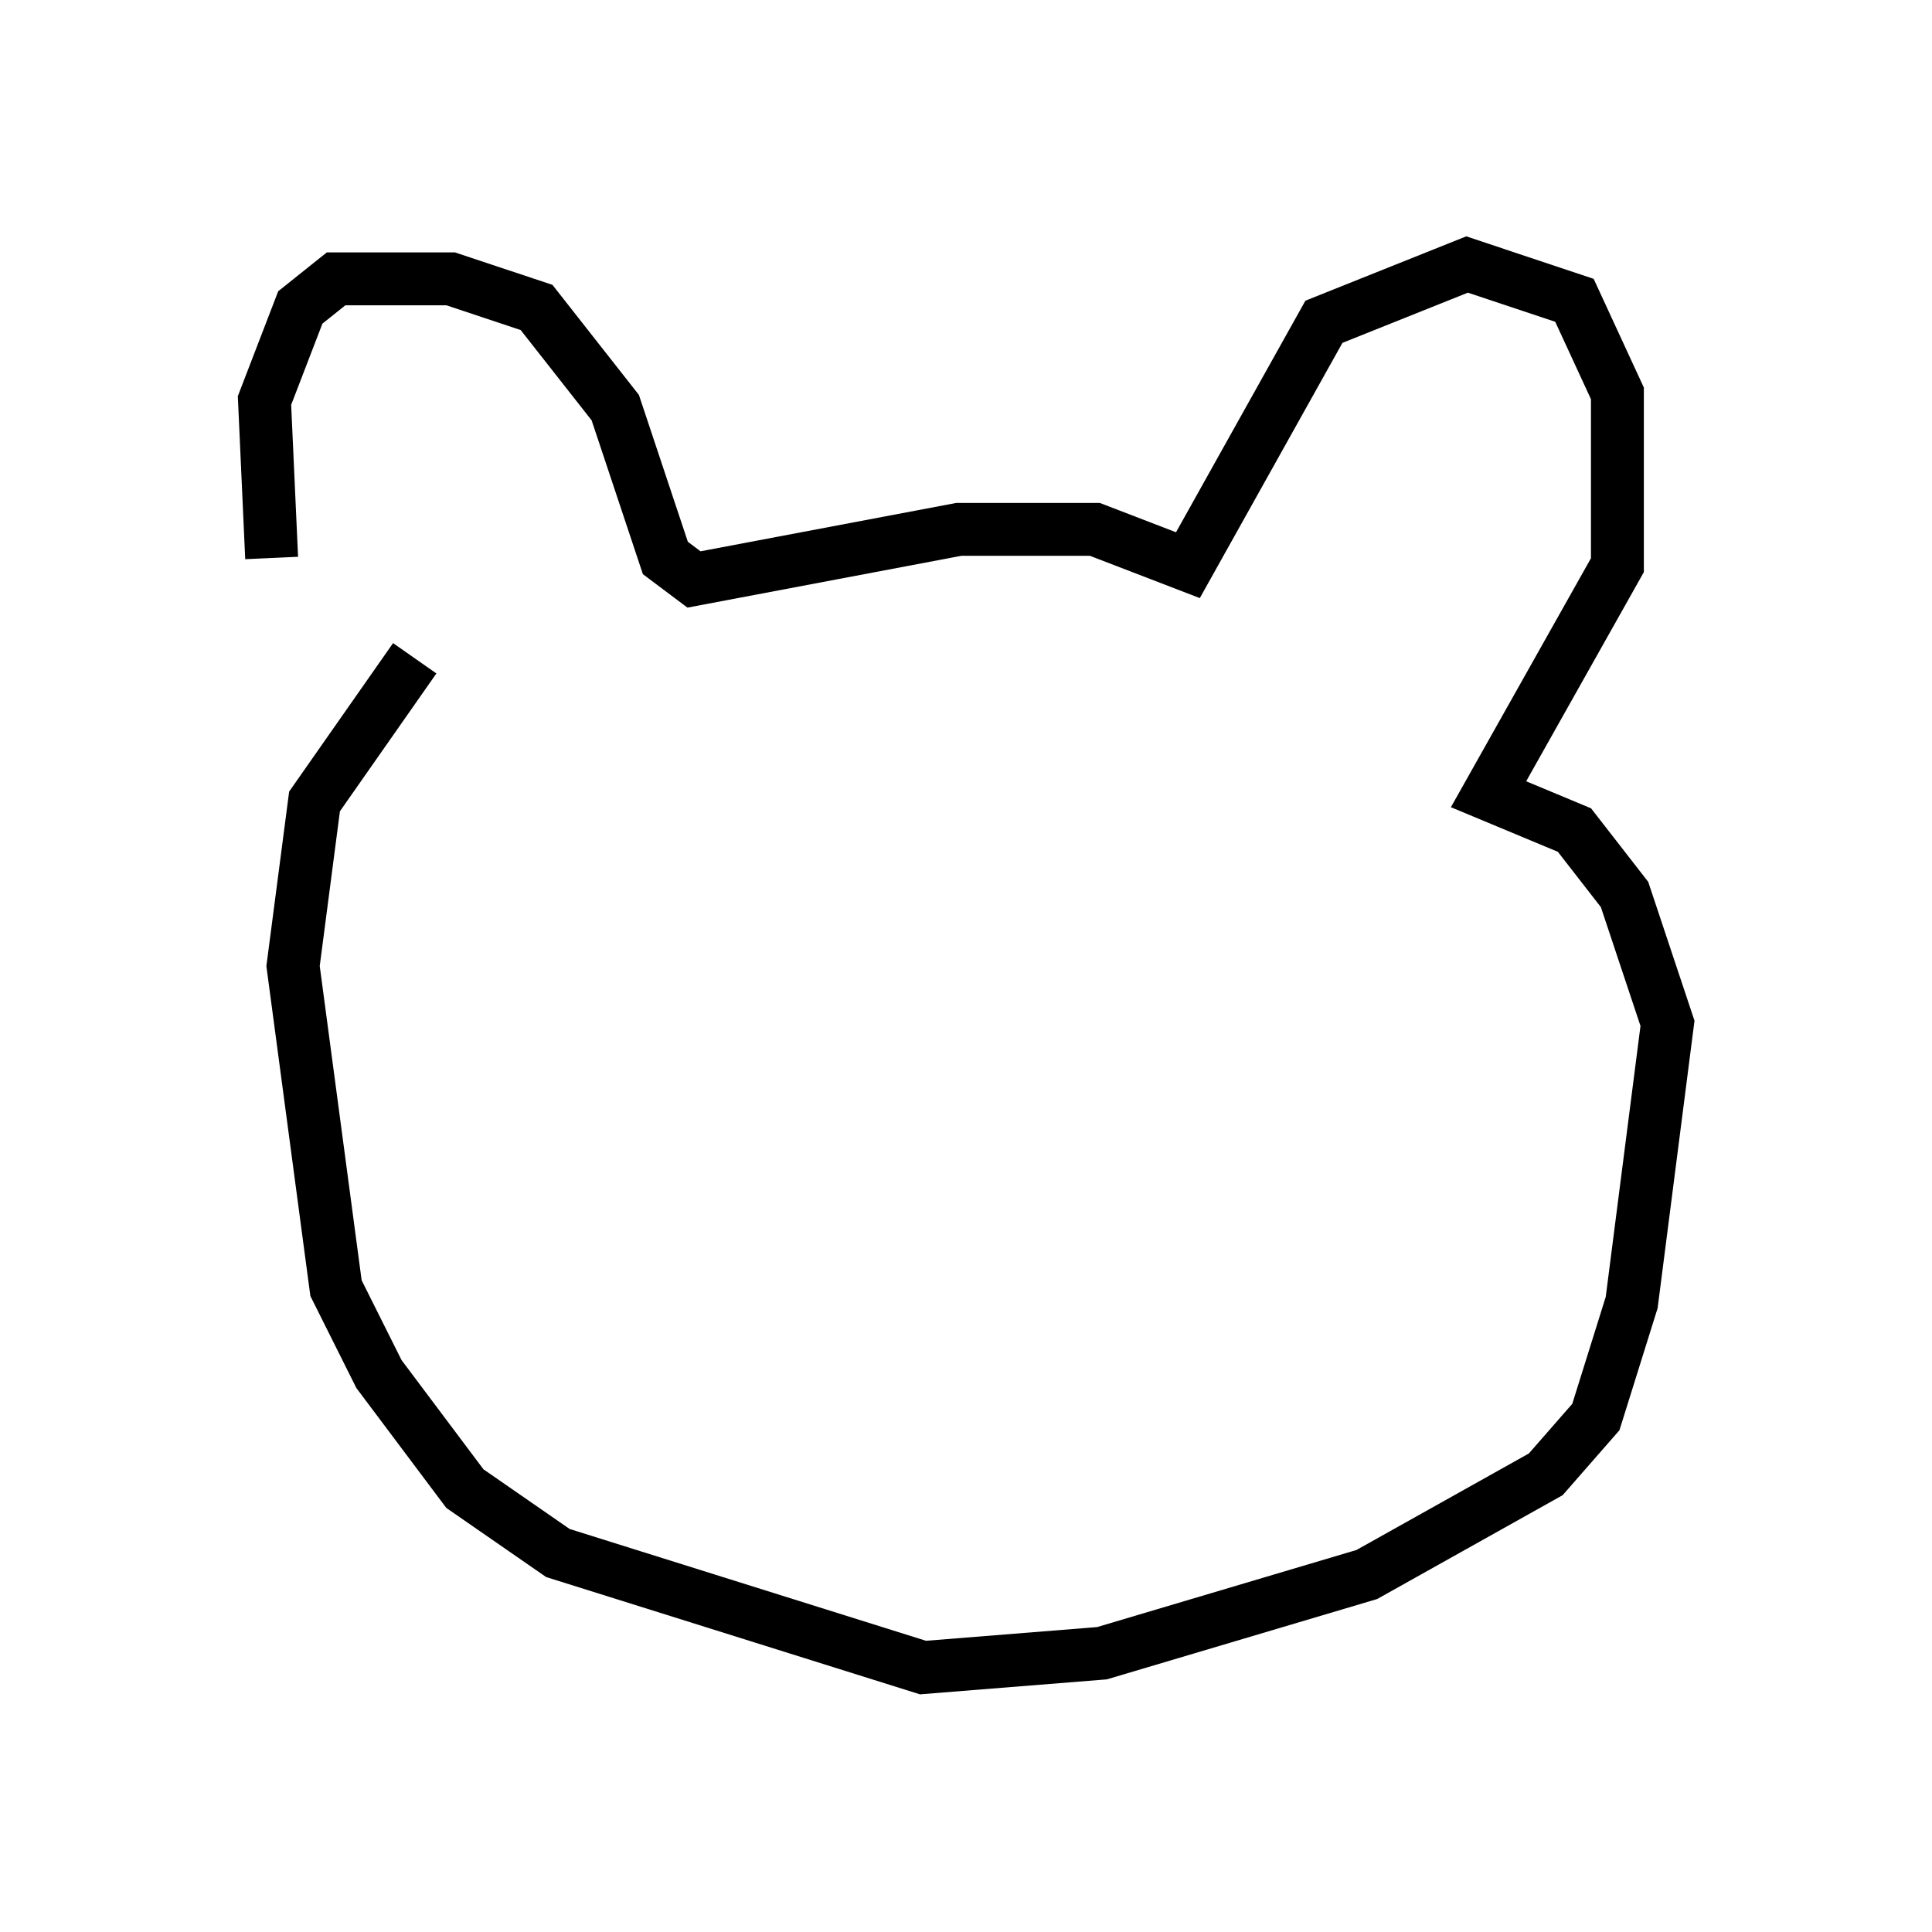 <?xml version="1.0" encoding="utf-8" ?>
<svg baseProfile="full" height="36.522" version="1.1" width="36.522" xmlns="http://www.w3.org/2000/svg" xmlns:ev="http://www.w3.org/2001/xml-events" xmlns:xlink="http://www.w3.org/1999/xlink"><defs /><rect fill="white" height="36.522" width="36.522" x="0" y="0" /><path d="M5.947, 11.901 m-0.812, -1.353 l-0.135, -2.977 0.677, -1.759 l0.677, -0.541 2.165, 0.0 l1.624, 0.541 1.488, 1.894 l0.947, 2.842 0.541, 0.406 l5.007, -0.947 2.571, 0.0 l1.759, 0.677 2.571, -4.601 l2.706, -1.083 2.03, 0.677 l0.812, 1.759 0.0, 3.248 l-2.436, 4.33 1.624, 0.677 l0.947, 1.218 0.812, 2.436 l-0.677, 5.277 -0.677, 2.165 l-0.947, 1.083 -3.383, 1.894 l-5.007, 1.488 -3.383, 0.271 l-6.901, -2.165 -1.759, -1.218 l-1.624, -2.165 -0.812, -1.624 l-0.812, -6.089 0.406, -3.112 l1.894, -2.706 m5.683, 5.277 l0.0, 0.0 m-1.894, 0.0 l0.0, 0.0 m10.69, 0.135 l0.0, 0.0 " fill="none" stroke="black" stroke-width="1" /></svg>